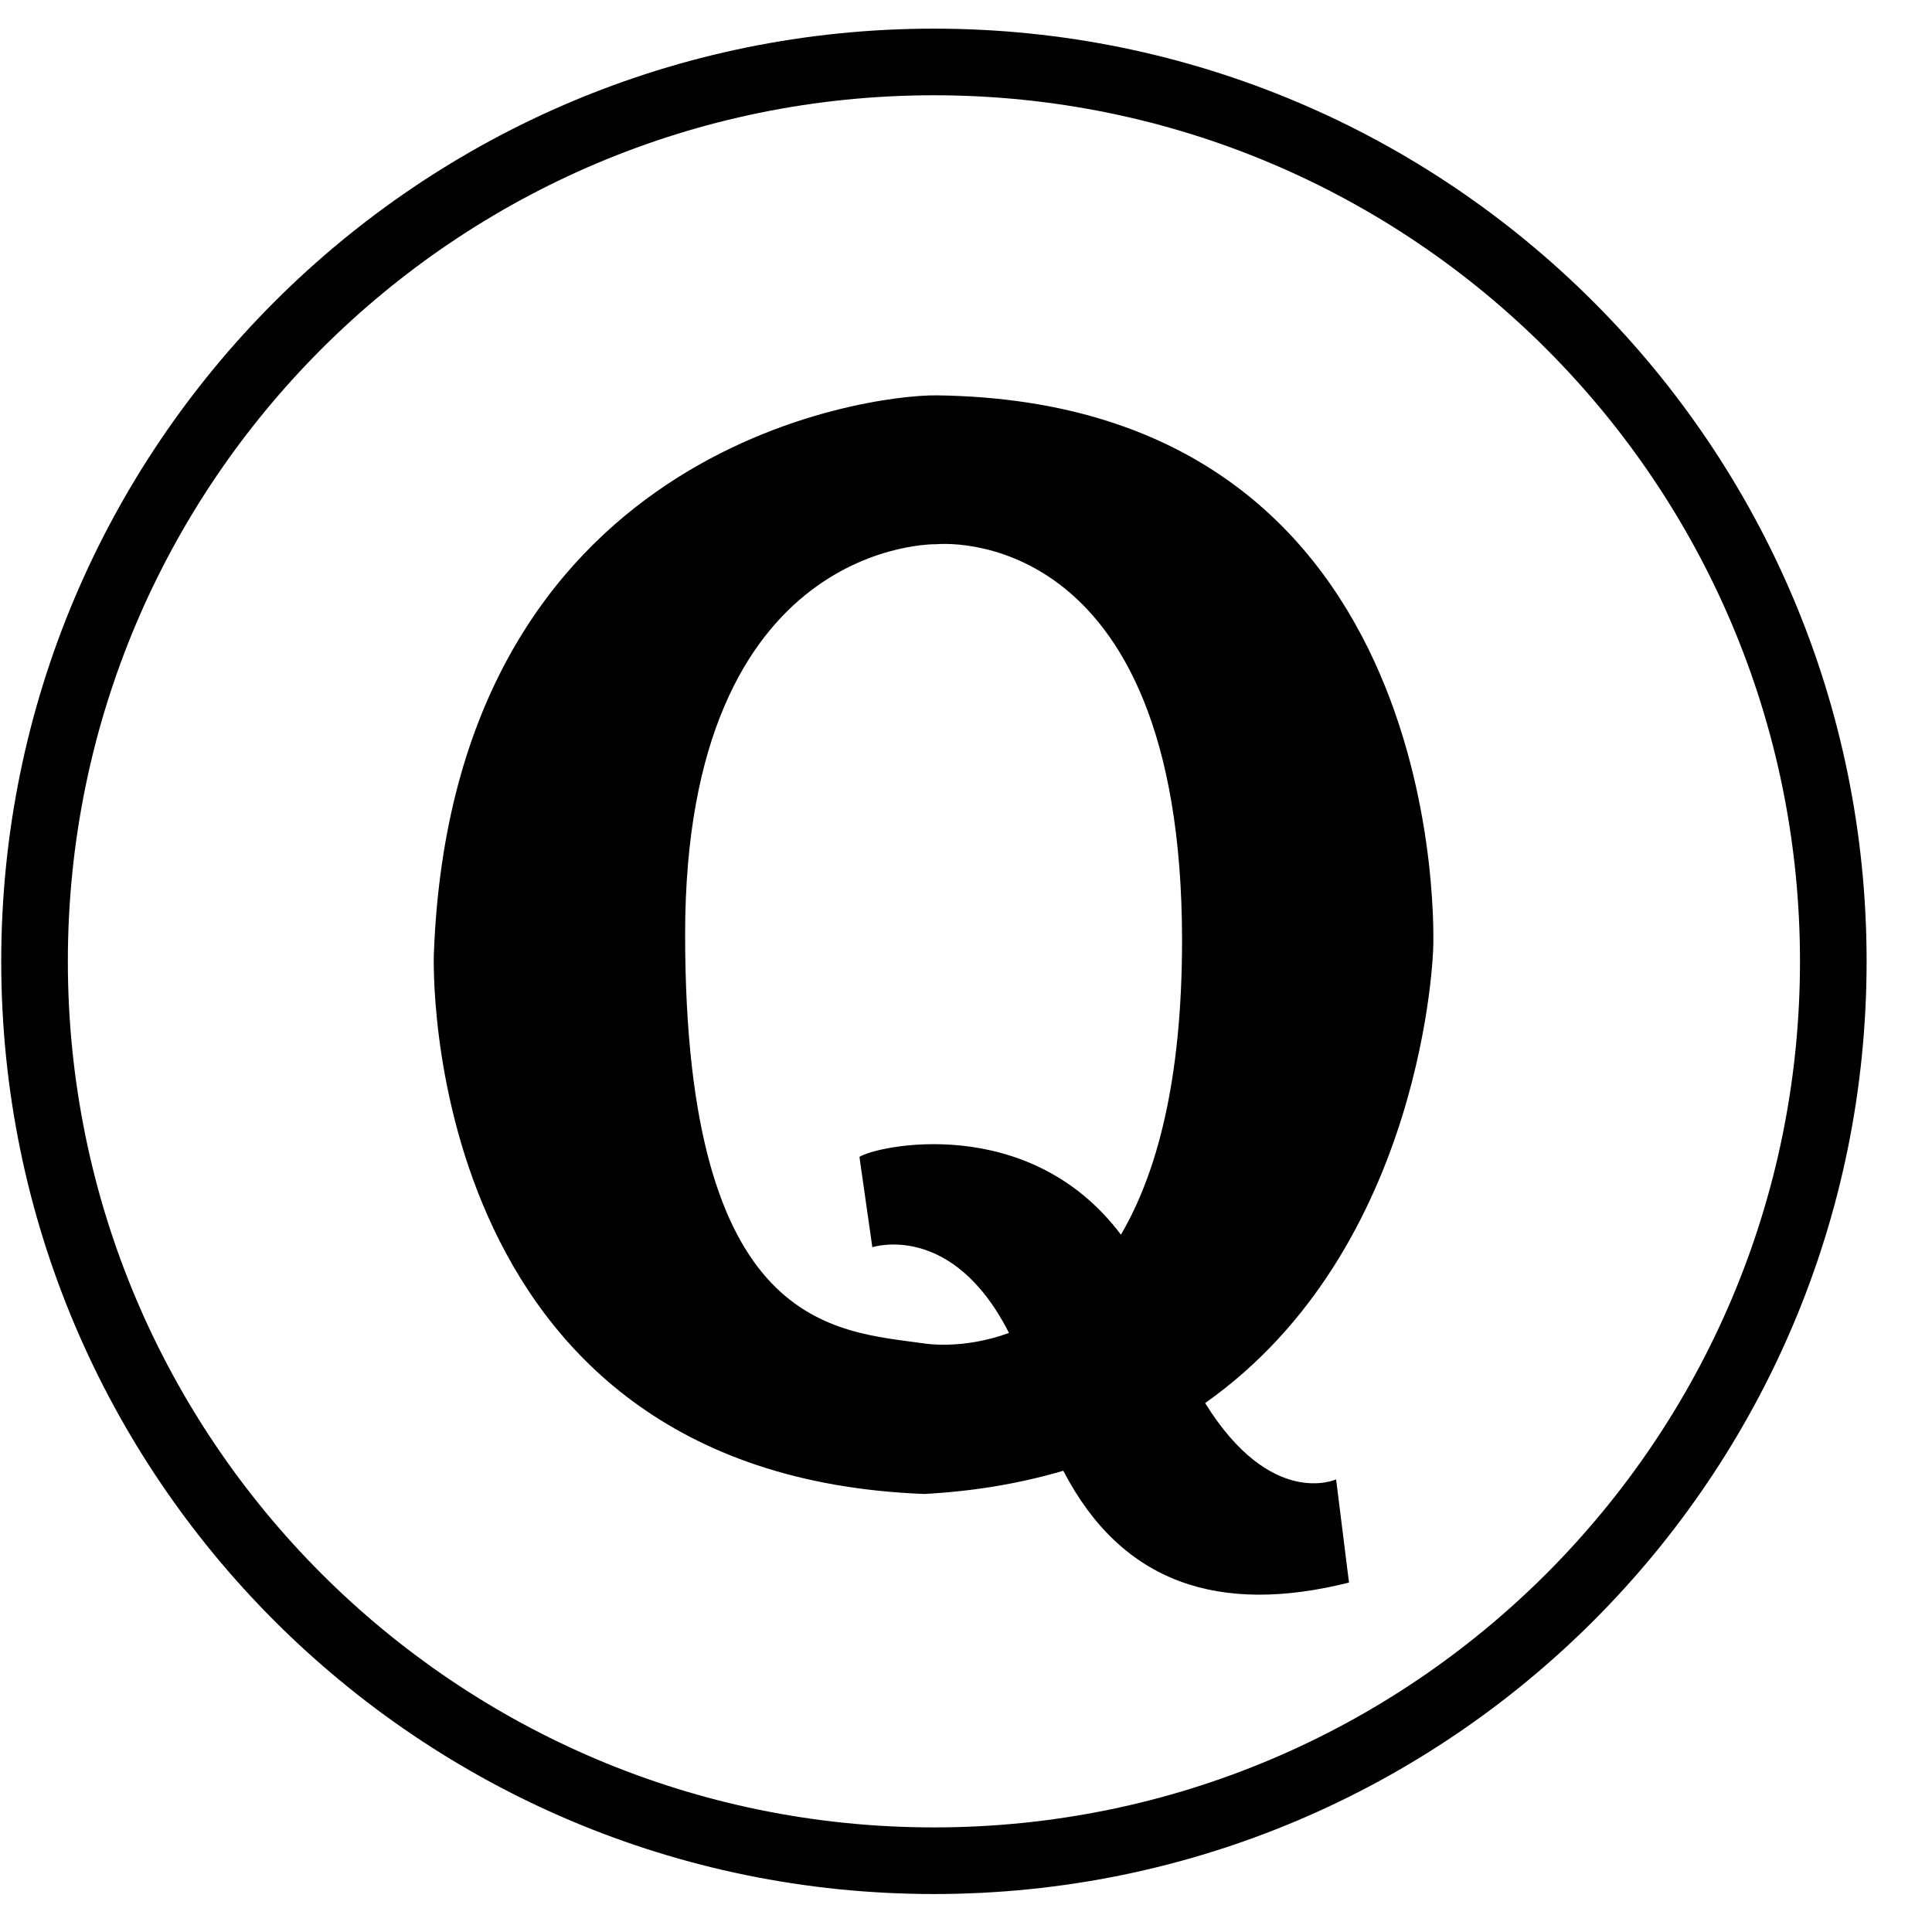 <?xml version="1.0" encoding="UTF-8" standalone="no"?>
<svg width="58px" height="58px" viewBox="0 0 58 58" version="1.1" xmlns="http://www.w3.org/2000/svg" xmlns:xlink="http://www.w3.org/1999/xlink" xmlns:sketch="http://www.bohemiancoding.com/sketch/ns">
    <!-- Generator: Sketch 3.0.4 (8053) - http://www.bohemiancoding.com/sketch -->
    <title>1273-quora@2x</title>
    <desc>Created with Sketch.</desc>
    <defs></defs>
    <g id="Page-1" stroke="none" stroke-width="1" fill="none" fill-rule="evenodd" sketch:type="MSPage">
        <g id="Glyphish-8-Icons" sketch:type="MSArtboardGroup" transform="translate(-212, -1651)" fill="#000000">
            <g id="1273-quora@2x" sketch:type="MSLayerGroup" transform="translate(212.037, 1651.86)">
                <g id="_x31_273-quora_x40_2x.png" sketch:type="MSShapeGroup">
                    <path d="M28.082,11.009 C26.032,10.983 13.546,12.589 12.987,27.796 C12.987,27.796 12.428,43.398 27.709,43.99 C29.254,43.908 30.635,43.66 31.884,43.293 C33.645,46.687 36.577,47.623 40.461,46.65 L40.074,43.552 C40.074,43.552 38.124,44.455 36.142,41.261 C42.767,36.584 42.989,27.598 42.989,27.598 C42.989,27.598 43.698,11.206 28.082,11.009 L28.082,11.009 Z M33.614,36.206 C30.841,32.52 26.26,33.541 25.764,33.871 L26.151,36.582 C26.151,36.582 28.548,35.791 30.253,39.156 C28.854,39.668 27.72,39.473 27.72,39.473 C25.024,39.089 20.531,39.089 20.531,27.188 C20.531,15.286 28.08,15.478 28.08,15.478 C28.08,15.478 35.449,14.71 35.449,27.379 C35.448,31.634 34.672,34.403 33.614,36.206 L33.614,36.206 Z M28,0 C12.536,0 0,12.536 0,28 C0,43.464 12.536,56 28,56 C43.464,56 56,43.464 56,28 C56,12.536 43.464,0 28,0 L28,0 Z M28,54 C13.641,54 2,42.359 2,28 C2,13.641 13.641,2 28,2 C42.359,2 54,13.641 54,28 C54,42.359 42.359,54 28,54 L28,54 Z" id="Shape"></path>
                </g>
            </g>
        </g>
    </g>
</svg>